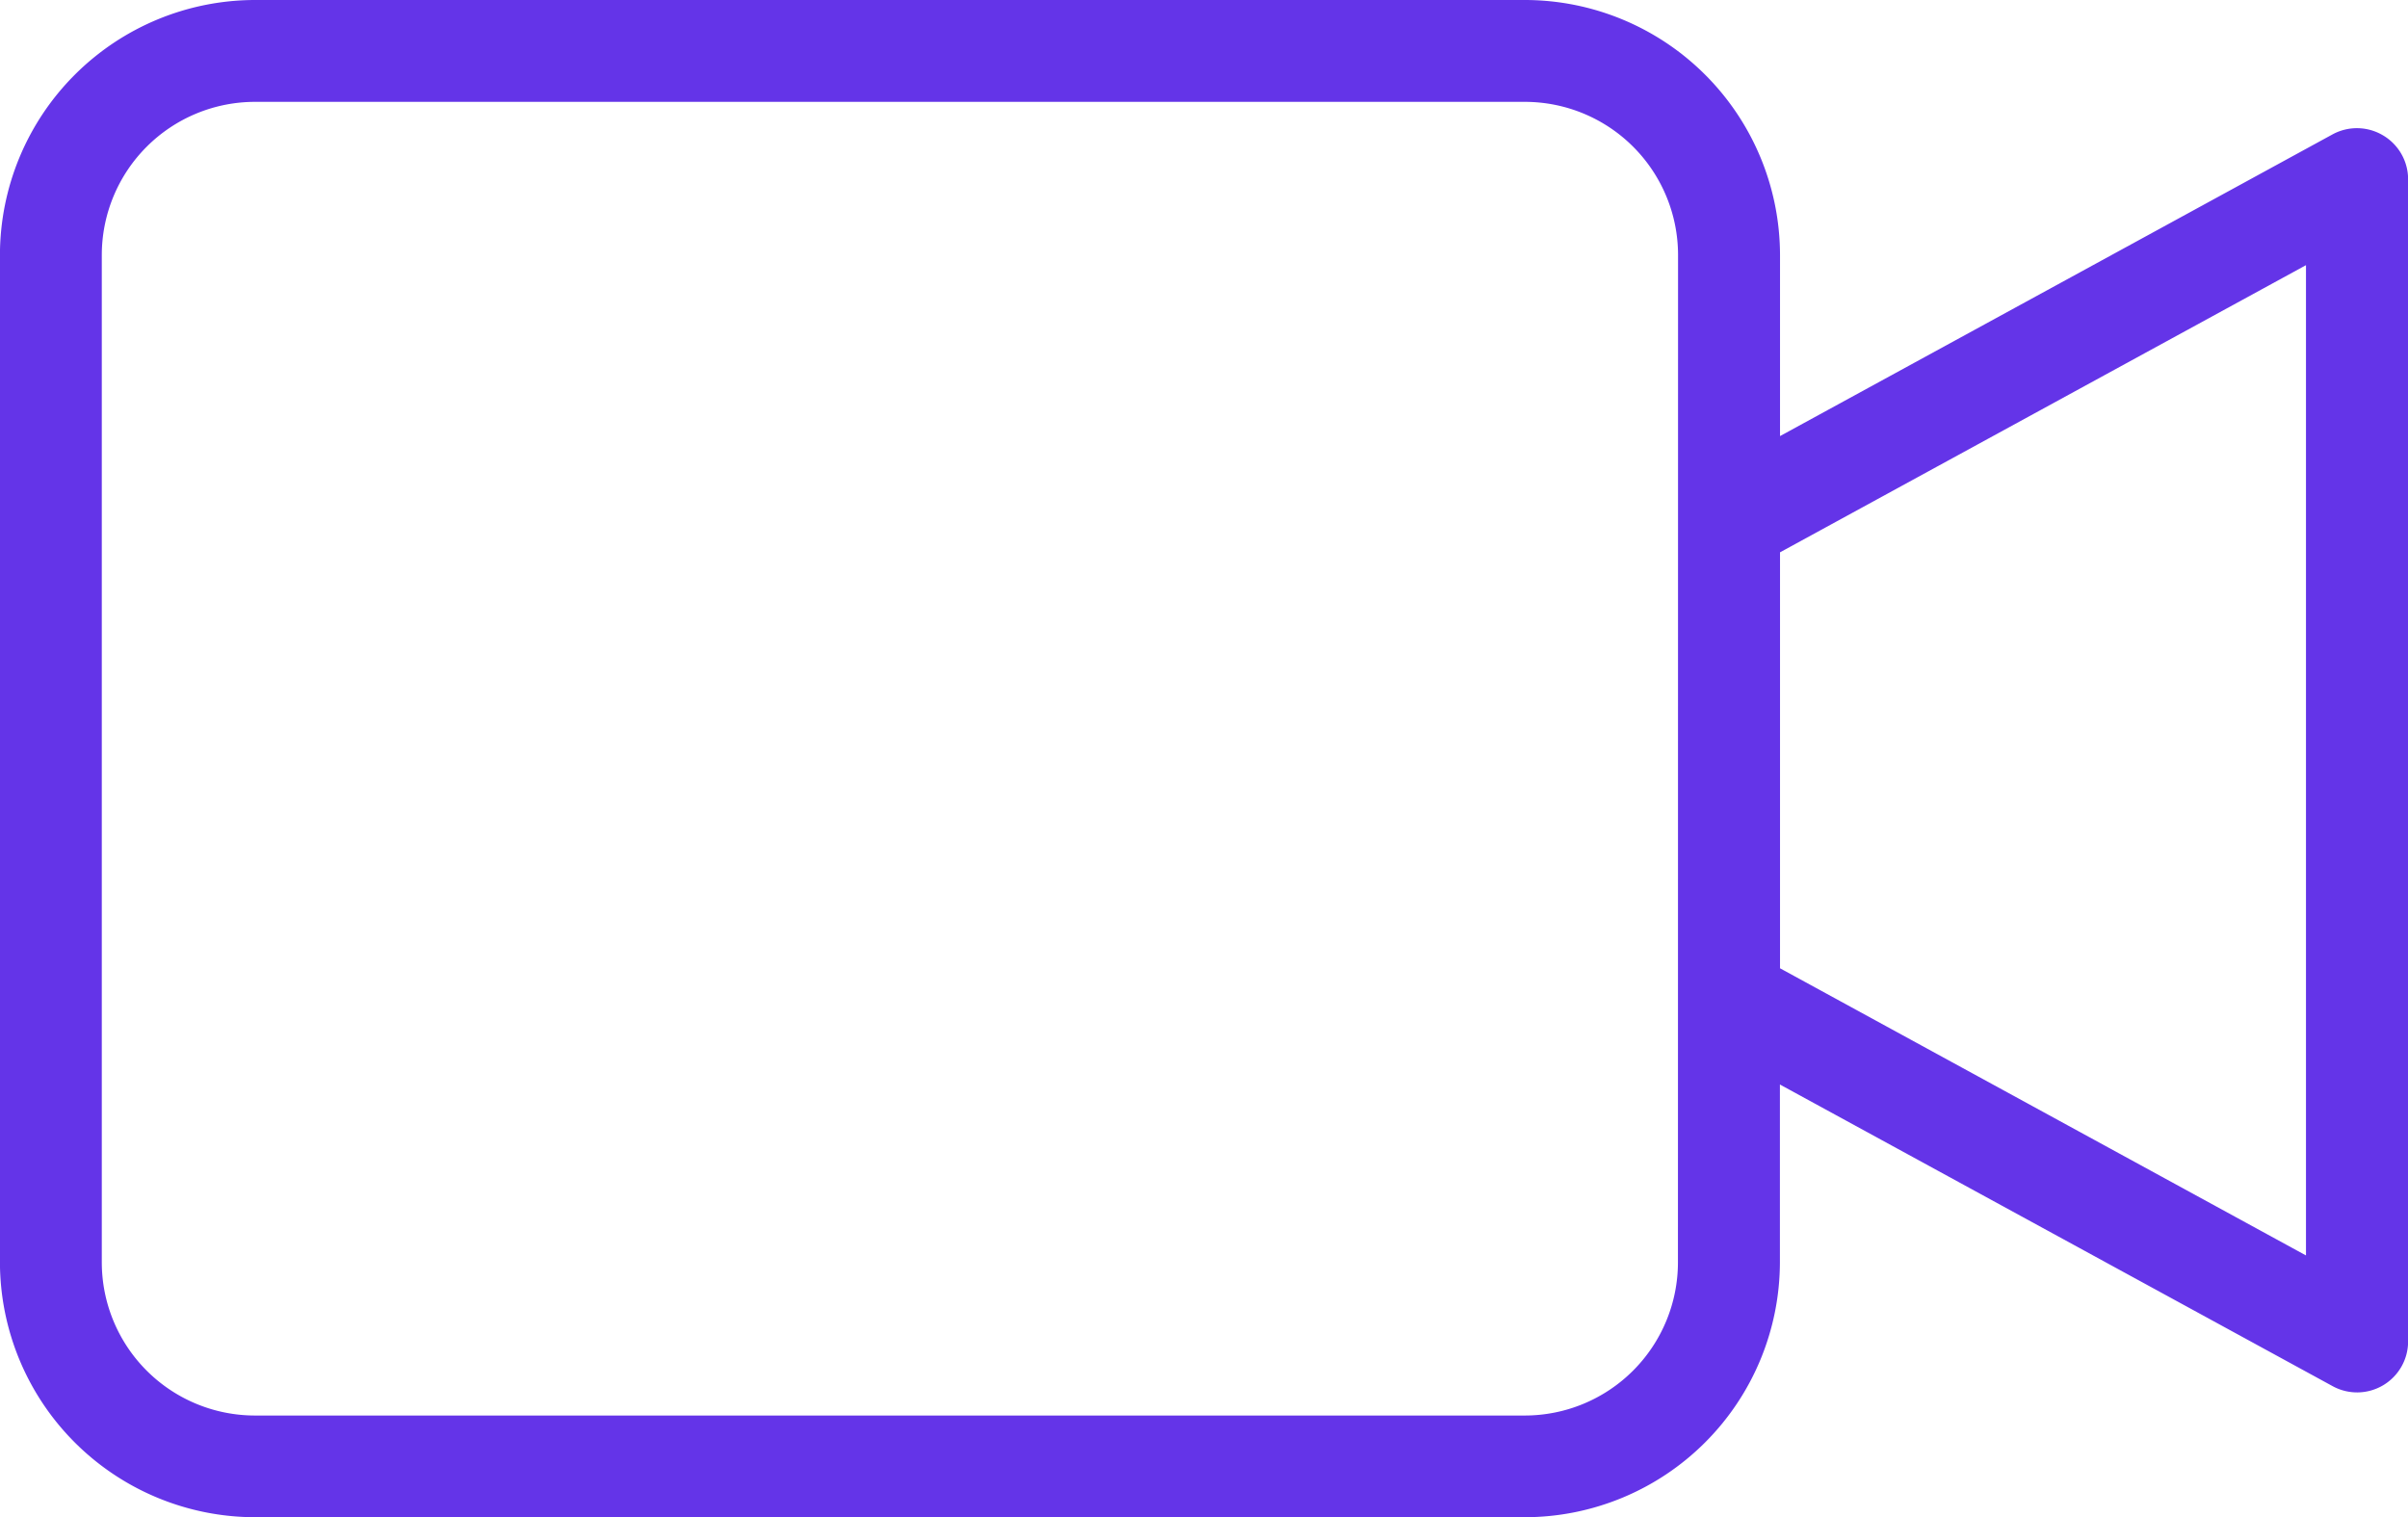 <svg xmlns="http://www.w3.org/2000/svg" width="43.997" height="27.724" viewBox="0 0 43.997 27.724"><defs><style>.a{fill:#6434e8;}</style></defs><path class="a" d="M43.541,2.473a.933.933,0,0,0-.923-.017L32.524,7.968V4.661A4.666,4.666,0,0,0,27.863,0H4.661A4.666,4.666,0,0,0,0,4.661v18.4a4.666,4.666,0,0,0,4.661,4.661h23.2a4.666,4.666,0,0,0,4.661-4.661V19.816l10.1,5.512A.932.932,0,0,0,44,24.51V3.274a.932.932,0,0,0-.457-.8ZM30.659,23.064a2.8,2.8,0,0,1-2.8,2.8H4.661a2.8,2.8,0,0,1-2.8-2.8V4.661a2.8,2.8,0,0,1,2.8-2.8h23.2a2.8,2.8,0,0,1,2.8,2.8Zm11.475-.125-9.61-5.247v-7.6l9.61-5.247Zm0,0" transform="translate(-0.001 0)"/></svg>